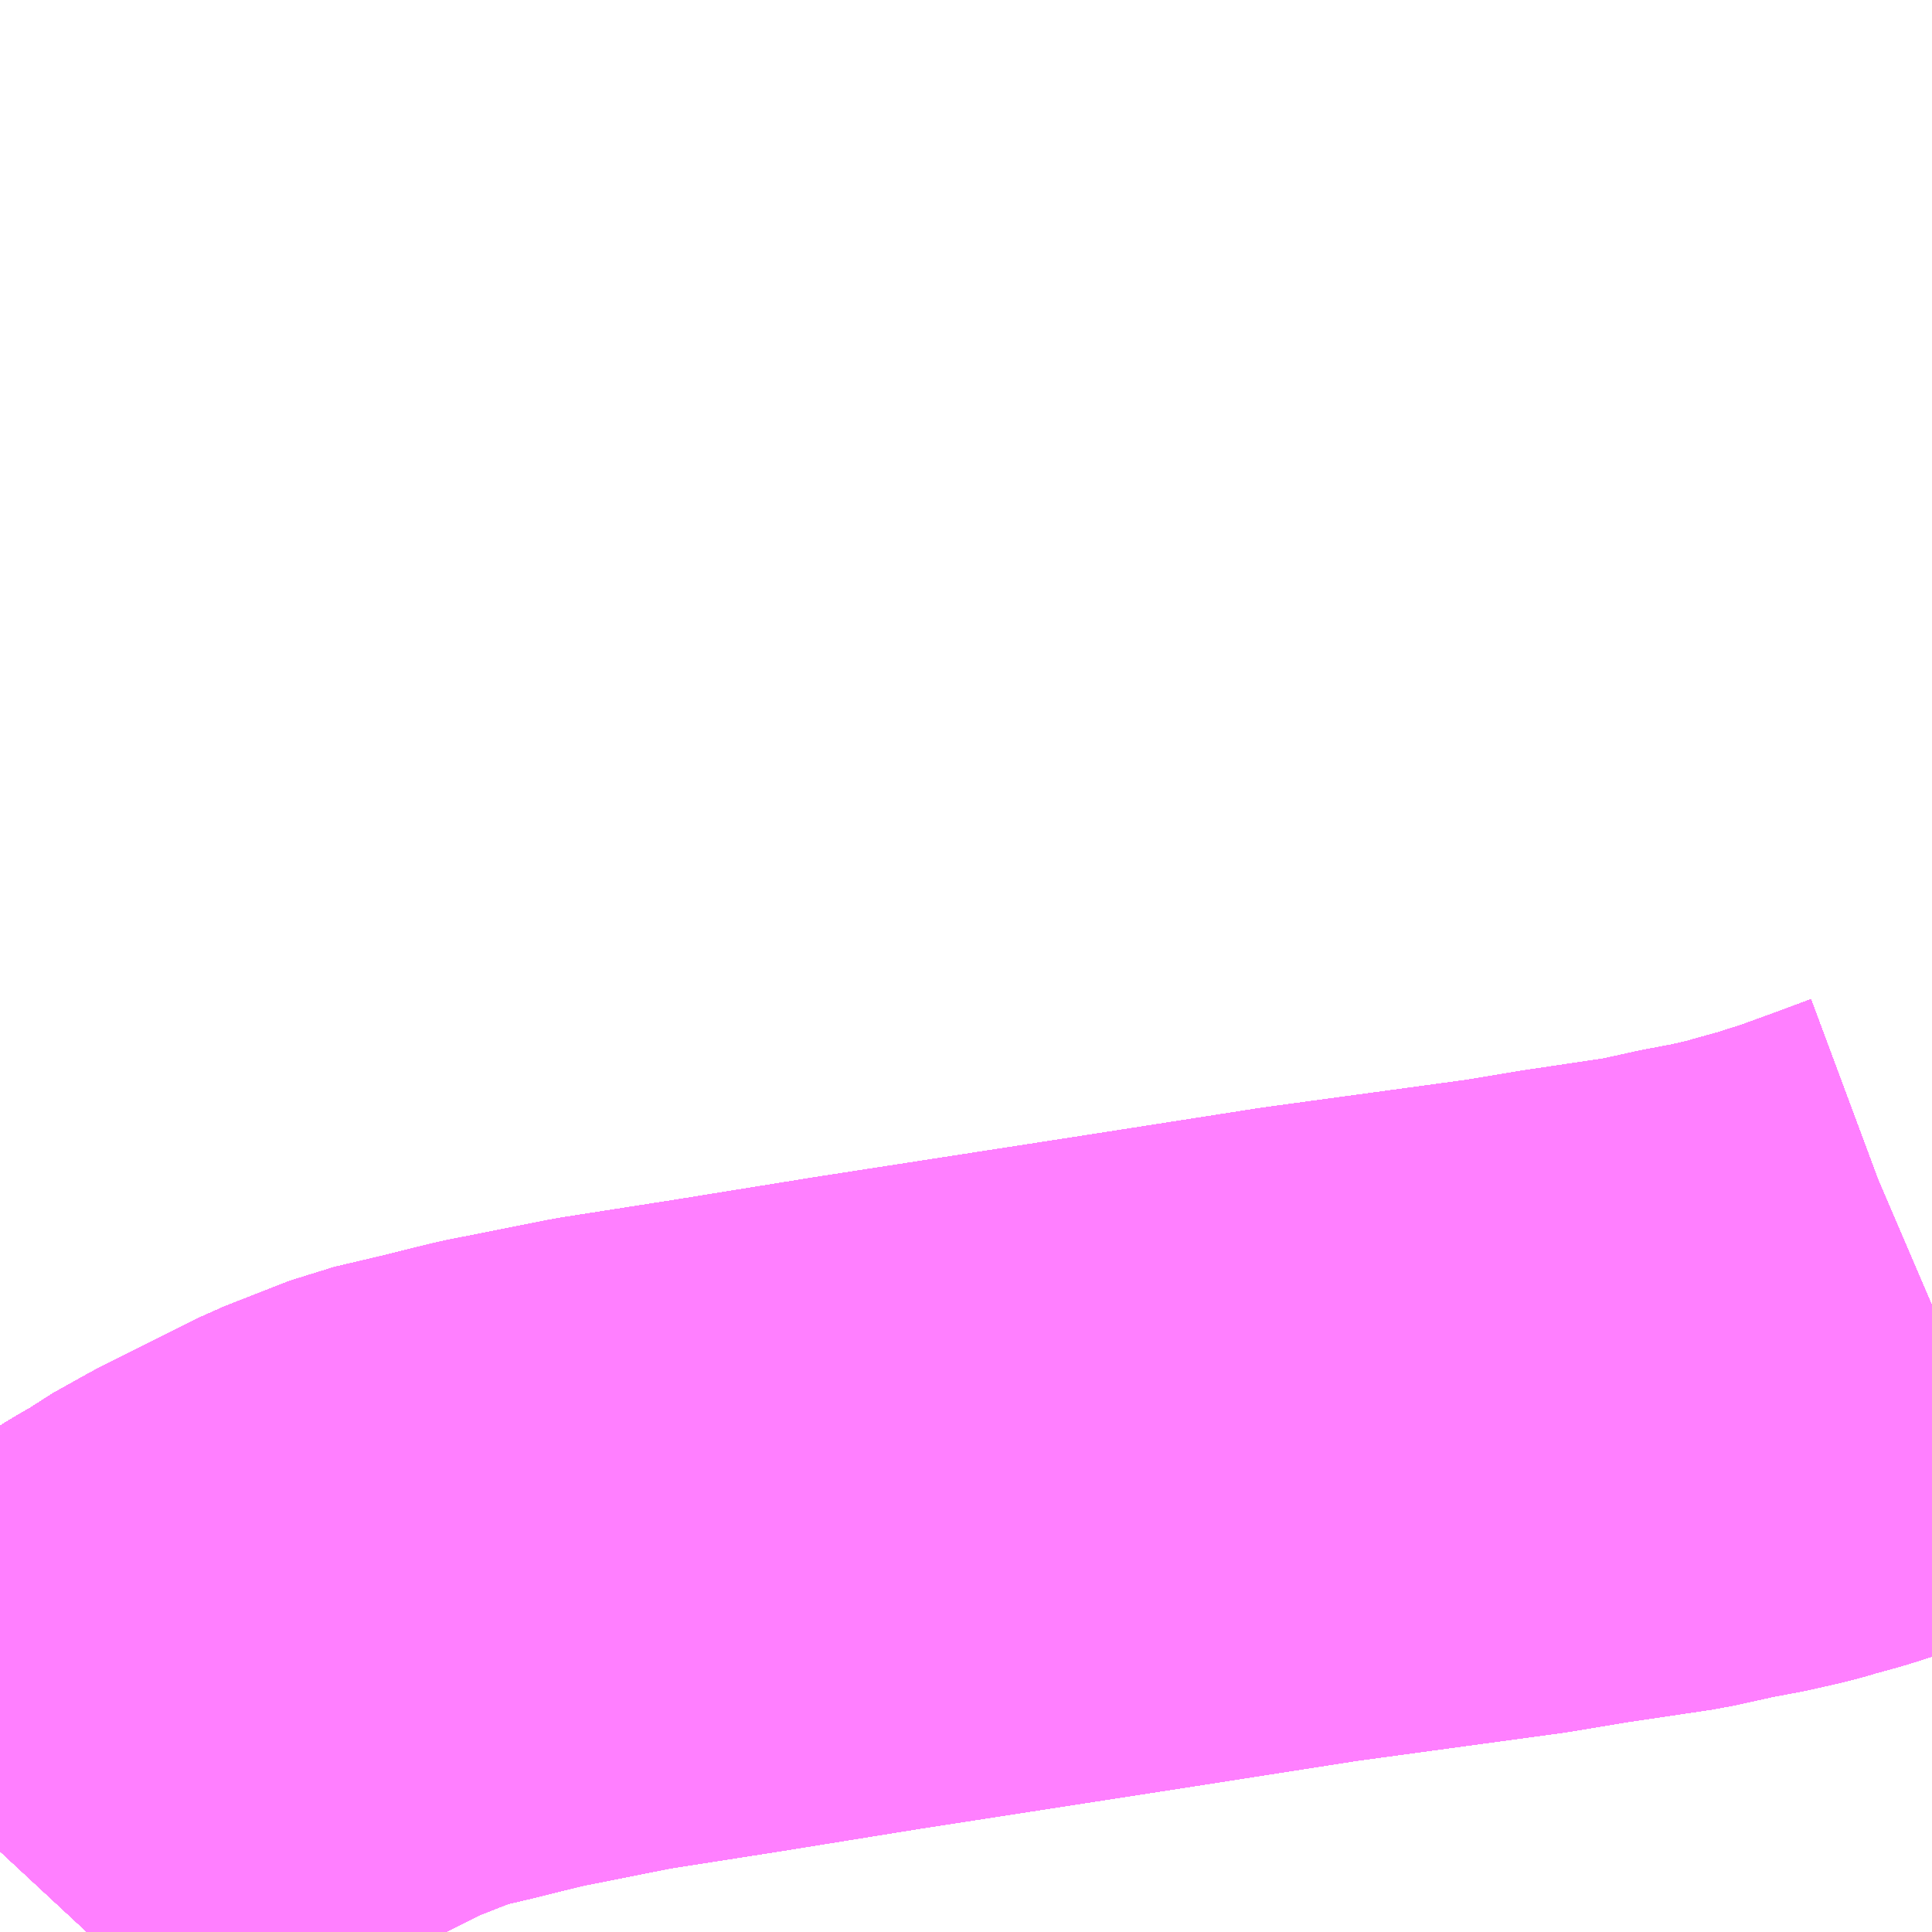 <?xml version="1.0" encoding="UTF-8"?>
<svg  xmlns="http://www.w3.org/2000/svg" xmlns:xlink="http://www.w3.org/1999/xlink" xmlns:go="http://purl.org/svgmap/profile" property="N07_001,N07_002,N07_003,N07_004,N07_005,N07_006,N07_007" viewBox="13297.852 -3447.51 2.197 2.197" go:dataArea="13297.8515625 -3447.509765625 2.197265625 2.197265625" >
<globalCoordinateSystem srsName="http://purl.org/crs/84" transform="matrix(100.0,0.0,0.0,-100.0,0.0,0.0)" />
<defs>
 <g id="p0" >
  <circle cx="0.0" cy="0.0" r="3" stroke="green" stroke-width="0.75" vector-effect="non-scaling-stroke" />
 </g>
</defs>
<g fill="none" fill-rule="evenodd" stroke="#FF00FF" stroke-width="0.75" opacity="0.5" vector-effect="non-scaling-stroke" stroke-linejoin="bevel" >
<path content="1,JR九州バス（株）,福岡・小倉～広島・福山（広福ライナー）,3.0,3.0,3.0," xlink:title="1" d="M13300.049,-3446.025L13300.042,-3446.022L13299.999,-3446.006L13299.952,-3445.989L13299.911,-3445.976L13299.882,-3445.968L13299.865,-3445.963L13299.83,-3445.955L13299.793,-3445.948L13299.743,-3445.937L13299.642,-3445.922L13299.576,-3445.911L13299.341,-3445.879L13299.149,-3445.849L13298.839,-3445.801L13298.678,-3445.775L13298.55,-3445.755L13298.434,-3445.732L13298.365,-3445.715L13298.318,-3445.704L13298.244,-3445.675L13298.138,-3445.622L13298.095,-3445.598L13298.084,-3445.59L13298.058,-3445.575L13298.012,-3445.546L13297.981,-3445.524L13297.925,-3445.479L13297.891,-3445.447L13297.852,-3445.405"/>
<path content="1,JR九州バス（株）,福岡・小倉～神戸・大阪（山陽道昼特急博多号）,1.0,1.0,1.0," xlink:title="1" d="M13300.049,-3446.025L13300.042,-3446.022L13299.999,-3446.006L13299.952,-3445.989L13299.911,-3445.976L13299.882,-3445.968L13299.865,-3445.963L13299.83,-3445.955L13299.793,-3445.948L13299.743,-3445.937L13299.642,-3445.922L13299.576,-3445.911L13299.341,-3445.879L13299.149,-3445.849L13298.839,-3445.801L13298.678,-3445.775L13298.55,-3445.755L13298.434,-3445.732L13298.365,-3445.715L13298.318,-3445.704L13298.244,-3445.675L13298.138,-3445.622L13298.095,-3445.598L13298.084,-3445.59L13298.058,-3445.575L13298.012,-3445.546L13297.981,-3445.524L13297.925,-3445.479L13297.891,-3445.447L13297.852,-3445.405"/>
<path content="1,JR四国バス（株）,高松エクスプレス広島号　高松⇔広島,2.0,2.0,2.0," xlink:title="1" d="M13300.049,-3446.025L13300.042,-3446.022L13299.999,-3446.006L13299.952,-3445.989L13299.911,-3445.976L13299.882,-3445.968L13299.865,-3445.963L13299.83,-3445.955L13299.793,-3445.948L13299.743,-3445.937L13299.642,-3445.922L13299.576,-3445.911L13299.341,-3445.879L13299.149,-3445.849L13298.839,-3445.801L13298.678,-3445.775L13298.55,-3445.755L13298.434,-3445.732L13298.365,-3445.715L13298.318,-3445.704L13298.244,-3445.675L13298.138,-3445.622L13298.095,-3445.598L13298.084,-3445.59L13298.058,-3445.575L13298.012,-3445.546L13297.981,-3445.524L13297.925,-3445.479L13297.891,-3445.447L13297.852,-3445.405"/>
<path content="1,サンデン交通（株）,下関～大阪,1.0,1.0,1.0," xlink:title="1" d="M13297.852,-3445.405L13297.891,-3445.447L13297.925,-3445.479L13297.981,-3445.524L13298.012,-3445.546L13298.058,-3445.575L13298.084,-3445.59L13298.095,-3445.598L13298.138,-3445.622L13298.244,-3445.675L13298.318,-3445.704L13298.365,-3445.715L13298.434,-3445.732L13298.55,-3445.755L13298.678,-3445.775L13298.839,-3445.801L13299.149,-3445.849L13299.341,-3445.879L13299.576,-3445.911L13299.642,-3445.922L13299.743,-3445.937L13299.793,-3445.948L13299.83,-3445.955L13299.865,-3445.963L13299.882,-3445.968L13299.911,-3445.976L13299.952,-3445.989L13299.999,-3446.006L13300.042,-3446.022L13300.049,-3446.025"/>
<path content="1,三重交通（株）,鳥羽～福岡,1.0,1.0,1.0," xlink:title="1" d="M13297.852,-3445.405L13297.891,-3445.447L13297.925,-3445.479L13297.981,-3445.524L13298.012,-3445.546L13298.058,-3445.575L13298.084,-3445.59L13298.095,-3445.598L13298.138,-3445.622L13298.244,-3445.675L13298.318,-3445.704L13298.365,-3445.715L13298.434,-3445.732L13298.55,-3445.755L13298.678,-3445.775L13298.839,-3445.801L13299.149,-3445.849L13299.341,-3445.879L13299.576,-3445.911L13299.642,-3445.922L13299.743,-3445.937L13299.793,-3445.948L13299.83,-3445.955L13299.865,-3445.963L13299.882,-3445.968L13299.911,-3445.976L13299.952,-3445.989L13299.999,-3446.006L13300.042,-3446.022L13300.049,-3446.025"/>
<path content="1,下津井電鉄（株）,岡山～福岡線,1.0,1.0,1.0," xlink:title="1" d="M13300.049,-3446.025L13300.042,-3446.022L13299.999,-3446.006L13299.952,-3445.989L13299.911,-3445.976L13299.882,-3445.968L13299.865,-3445.963L13299.83,-3445.955L13299.793,-3445.948L13299.743,-3445.937L13299.642,-3445.922L13299.576,-3445.911L13299.341,-3445.879L13299.149,-3445.849L13298.839,-3445.801L13298.678,-3445.775L13298.55,-3445.755L13298.434,-3445.732L13298.365,-3445.715L13298.318,-3445.704L13298.244,-3445.675L13298.138,-3445.622L13298.095,-3445.598L13298.084,-3445.59L13298.058,-3445.575L13298.012,-3445.546L13297.981,-3445.524L13297.925,-3445.479L13297.891,-3445.447L13297.852,-3445.405"/>
<path content="1,両備ホールディングス（株）,サンサンライナー　岡山～広島線,4.0,4.0,4.0," xlink:title="1" d="M13300.049,-3446.025L13300.042,-3446.022L13299.999,-3446.006L13299.952,-3445.989L13299.911,-3445.976L13299.882,-3445.968L13299.865,-3445.963L13299.83,-3445.955L13299.793,-3445.948L13299.743,-3445.937L13299.642,-3445.922L13299.576,-3445.911L13299.341,-3445.879L13299.149,-3445.849L13298.839,-3445.801L13298.678,-3445.775L13298.55,-3445.755L13298.434,-3445.732L13298.365,-3445.715L13298.318,-3445.704L13298.244,-3445.675L13298.138,-3445.622L13298.095,-3445.598L13298.084,-3445.59L13298.058,-3445.575L13298.012,-3445.546L13297.981,-3445.524L13297.925,-3445.479L13297.891,-3445.447L13297.852,-3445.405"/>
<path content="1,両備ホールディングス（株）,ペガサス　倉敷・岡山～小倉・福岡線,1.0,1.0,1.0," xlink:title="1" d="M13300.049,-3446.025L13300.042,-3446.022L13299.999,-3446.006L13299.952,-3445.989L13299.911,-3445.976L13299.882,-3445.968L13299.865,-3445.963L13299.83,-3445.955L13299.793,-3445.948L13299.743,-3445.937L13299.642,-3445.922L13299.576,-3445.911L13299.341,-3445.879L13299.149,-3445.849L13298.839,-3445.801L13298.678,-3445.775L13298.55,-3445.755L13298.434,-3445.732L13298.365,-3445.715L13298.318,-3445.704L13298.244,-3445.675L13298.138,-3445.622L13298.095,-3445.598L13298.084,-3445.59L13298.058,-3445.575L13298.012,-3445.546L13297.981,-3445.524L13297.925,-3445.479L13297.891,-3445.447L13297.852,-3445.405"/>
<path content="1,中国JRバス（株）,呉・西条～大阪　呉エクスプレス大阪号・呉ドリーム大阪号,2.0,2.0,2.0," xlink:title="1" d="M13300.049,-3446.025L13300.042,-3446.022L13299.999,-3446.006L13299.952,-3445.989L13299.911,-3445.976L13299.882,-3445.968L13299.865,-3445.963L13299.83,-3445.955L13299.793,-3445.948L13299.743,-3445.937L13299.642,-3445.922L13299.576,-3445.911L13299.341,-3445.879L13299.149,-3445.849L13298.839,-3445.801L13298.678,-3445.775L13298.55,-3445.755L13298.434,-3445.732L13298.365,-3445.715L13298.318,-3445.704L13298.244,-3445.675L13298.138,-3445.622L13298.095,-3445.598L13298.084,-3445.59L13298.058,-3445.575L13298.012,-3445.546L13297.981,-3445.524L13297.925,-3445.479L13297.891,-3445.447L13297.852,-3445.405"/>
<path content="1,中国JRバス（株）,広島・西条～大阪・京都　青春道昼特急広島号・青春ドリーム広島号,2.0,2.0,2.0," xlink:title="1" d="M13297.852,-3445.405L13297.891,-3445.447L13297.925,-3445.479L13297.981,-3445.524L13298.012,-3445.546L13298.058,-3445.575L13298.084,-3445.59L13298.095,-3445.598L13298.138,-3445.622L13298.244,-3445.675L13298.318,-3445.704L13298.365,-3445.715L13298.434,-3445.732L13298.55,-3445.755L13298.678,-3445.775L13298.839,-3445.801L13299.149,-3445.849L13299.341,-3445.879L13299.576,-3445.911L13299.642,-3445.922L13299.743,-3445.937L13299.793,-3445.948L13299.83,-3445.955L13299.865,-3445.963L13299.882,-3445.968L13299.911,-3445.976L13299.952,-3445.989L13299.999,-3446.006L13300.042,-3446.022L13300.049,-3446.025"/>
<path content="1,中国JRバス（株）,広島～大阪・京都　山陽道昼特急広島号・山陽ドリーム広島号,5.0,5.0,5.0," xlink:title="1" d="M13297.852,-3445.405L13297.891,-3445.447L13297.925,-3445.479L13297.981,-3445.524L13298.012,-3445.546L13298.058,-3445.575L13298.084,-3445.59L13298.095,-3445.598L13298.138,-3445.622L13298.244,-3445.675L13298.318,-3445.704L13298.365,-3445.715L13298.434,-3445.732L13298.55,-3445.755L13298.678,-3445.775L13298.839,-3445.801L13299.149,-3445.849L13299.341,-3445.879L13299.576,-3445.911L13299.642,-3445.922L13299.743,-3445.937L13299.793,-3445.948L13299.83,-3445.955L13299.865,-3445.963L13299.882,-3445.968L13299.911,-3445.976L13299.952,-3445.989L13299.999,-3446.006L13300.042,-3446.022L13300.049,-3446.025"/>
<path content="1,中国JRバス（株）,広島～岡山　サンサンライナー,12.0,12.0,12.0," xlink:title="1" d="M13300.049,-3446.025L13300.042,-3446.022L13299.999,-3446.006L13299.952,-3445.989L13299.911,-3445.976L13299.882,-3445.968L13299.865,-3445.963L13299.83,-3445.955L13299.793,-3445.948L13299.743,-3445.937L13299.642,-3445.922L13299.576,-3445.911L13299.341,-3445.879L13299.149,-3445.849L13298.839,-3445.801L13298.678,-3445.775L13298.55,-3445.755L13298.434,-3445.732L13298.365,-3445.715L13298.318,-3445.704L13298.244,-3445.675L13298.138,-3445.622L13298.095,-3445.598L13298.084,-3445.59L13298.058,-3445.575L13298.012,-3445.546L13297.981,-3445.524L13297.925,-3445.479L13297.891,-3445.447L13297.852,-3445.405"/>
<path content="1,中国JRバス（株）,広島～東京　ニューブリーズ号,2.0,2.0,2.0," xlink:title="1" d="M13297.852,-3445.405L13297.891,-3445.447L13297.925,-3445.479L13297.981,-3445.524L13298.012,-3445.546L13298.058,-3445.575L13298.084,-3445.59L13298.095,-3445.598L13298.138,-3445.622L13298.244,-3445.675L13298.318,-3445.704L13298.365,-3445.715L13298.434,-3445.732L13298.55,-3445.755L13298.678,-3445.775L13298.839,-3445.801L13299.149,-3445.849L13299.341,-3445.879L13299.576,-3445.911L13299.642,-3445.922L13299.743,-3445.937L13299.793,-3445.948L13299.83,-3445.955L13299.865,-3445.963L13299.882,-3445.968L13299.911,-3445.976L13299.952,-3445.989L13299.999,-3446.006L13300.042,-3446.022L13300.049,-3446.025"/>
<path content="1,中国JRバス（株）,福山・広島～福岡　広福ライナー,10.0,10.0,10.0," xlink:title="1" d="M13300.049,-3446.025L13300.042,-3446.022L13299.999,-3446.006L13299.952,-3445.989L13299.911,-3445.976L13299.882,-3445.968L13299.865,-3445.963L13299.83,-3445.955L13299.793,-3445.948L13299.743,-3445.937L13299.642,-3445.922L13299.576,-3445.911L13299.341,-3445.879L13299.149,-3445.849L13298.839,-3445.801L13298.678,-3445.775L13298.55,-3445.755L13298.434,-3445.732L13298.365,-3445.715L13298.318,-3445.704L13298.244,-3445.675L13298.138,-3445.622L13298.095,-3445.598L13298.084,-3445.59L13298.058,-3445.575L13298.012,-3445.546L13297.981,-3445.524L13297.925,-3445.479L13297.891,-3445.447L13297.852,-3445.405"/>
<path content="1,九州産交バス（株）,熊本⇔名古屋,1.0,1.0,1.0," xlink:title="1" d="M13300.049,-3446.025L13300.042,-3446.022L13299.999,-3446.006L13299.952,-3445.989L13299.911,-3445.976L13299.882,-3445.968L13299.865,-3445.963L13299.83,-3445.955L13299.793,-3445.948L13299.743,-3445.937L13299.642,-3445.922L13299.576,-3445.911L13299.341,-3445.879L13299.149,-3445.849L13298.839,-3445.801L13298.678,-3445.775L13298.55,-3445.755L13298.434,-3445.732L13298.365,-3445.715L13298.318,-3445.704L13298.244,-3445.675L13298.138,-3445.622L13298.095,-3445.598L13298.084,-3445.59L13298.058,-3445.575L13298.012,-3445.546L13297.981,-3445.524L13297.925,-3445.479L13297.891,-3445.447L13297.852,-3445.405"/>
<path content="1,九州産交バス（株）,熊本⇔大阪・京都,1.0,1.0,1.0," xlink:title="1" d="M13300.049,-3446.025L13300.042,-3446.022L13299.999,-3446.006L13299.952,-3445.989L13299.911,-3445.976L13299.882,-3445.968L13299.865,-3445.963L13299.83,-3445.955L13299.793,-3445.948L13299.743,-3445.937L13299.642,-3445.922L13299.576,-3445.911L13299.341,-3445.879L13299.149,-3445.849L13298.839,-3445.801L13298.678,-3445.775L13298.55,-3445.755L13298.434,-3445.732L13298.365,-3445.715L13298.318,-3445.704L13298.244,-3445.675L13298.138,-3445.622L13298.095,-3445.598L13298.084,-3445.59L13298.058,-3445.575L13298.012,-3445.546L13297.981,-3445.524L13297.925,-3445.479L13297.891,-3445.447L13297.852,-3445.405"/>
<path content="1,九州産交バス（株）,鹿児島・熊本～神戸・尼崎（トワイライト号）,1.0,1.0,1.0," xlink:title="1" d="M13300.049,-3446.025L13300.042,-3446.022L13299.999,-3446.006L13299.952,-3445.989L13299.911,-3445.976L13299.882,-3445.968L13299.865,-3445.963L13299.83,-3445.955L13299.793,-3445.948L13299.743,-3445.937L13299.642,-3445.922L13299.576,-3445.911L13299.341,-3445.879L13299.149,-3445.849L13298.839,-3445.801L13298.678,-3445.775L13298.55,-3445.755L13298.434,-3445.732L13298.365,-3445.715L13298.318,-3445.704L13298.244,-3445.675L13298.138,-3445.622L13298.095,-3445.598L13298.084,-3445.59L13298.058,-3445.575L13298.012,-3445.546L13297.981,-3445.524L13297.925,-3445.479L13297.891,-3445.447L13297.852,-3445.405"/>
<path content="1,京阪バス（株）,京都・大阪⇔小倉・福岡,1.0,1.0,1.0," xlink:title="1" d="M13297.852,-3445.405L13297.891,-3445.447L13297.925,-3445.479L13297.981,-3445.524L13298.012,-3445.546L13298.058,-3445.575L13298.084,-3445.59L13298.095,-3445.598L13298.138,-3445.622L13298.244,-3445.675L13298.318,-3445.704L13298.365,-3445.715L13298.434,-3445.732L13298.55,-3445.755L13298.678,-3445.775L13298.839,-3445.801L13299.149,-3445.849L13299.341,-3445.879L13299.576,-3445.911L13299.642,-3445.922L13299.743,-3445.937L13299.793,-3445.948L13299.83,-3445.955L13299.865,-3445.963L13299.882,-3445.968L13299.911,-3445.976L13299.952,-3445.989L13299.999,-3446.006L13300.042,-3446.022L13300.049,-3446.025"/>
<path content="1,伊予鉄道（株）,道後エクスプレスふくおか号　松山⇔福岡,1.0,1.0,1.0," xlink:title="1" d="M13297.852,-3445.405L13297.891,-3445.447L13297.925,-3445.479L13297.981,-3445.524L13298.012,-3445.546L13298.058,-3445.575L13298.084,-3445.59L13298.095,-3445.598L13298.138,-3445.622L13298.244,-3445.675L13298.318,-3445.704L13298.365,-3445.715L13298.434,-3445.732L13298.55,-3445.755L13298.678,-3445.775L13298.839,-3445.801L13299.149,-3445.849L13299.341,-3445.879L13299.576,-3445.911L13299.642,-3445.922L13299.743,-3445.937L13299.793,-3445.948L13299.83,-3445.955L13299.865,-3445.963L13299.882,-3445.968L13299.911,-3445.976L13299.952,-3445.989L13299.999,-3446.006L13300.042,-3446.022L13300.049,-3446.025"/>
<path content="1,南海バス（株）,堺・大阪（なんば）・神戸（三宮）⇔佐世保・ハウステンボス,1.0,1.0,1.0," xlink:title="1" d="M13300.049,-3446.025L13300.042,-3446.022L13299.999,-3446.006L13299.952,-3445.989L13299.911,-3445.976L13299.882,-3445.968L13299.865,-3445.963L13299.83,-3445.955L13299.793,-3445.948L13299.743,-3445.937L13299.642,-3445.922L13299.576,-3445.911L13299.341,-3445.879L13299.149,-3445.849L13298.839,-3445.801L13298.678,-3445.775L13298.55,-3445.755L13298.434,-3445.732L13298.365,-3445.715L13298.318,-3445.704L13298.244,-3445.675L13298.138,-3445.622L13298.095,-3445.598L13298.084,-3445.59L13298.058,-3445.575L13298.012,-3445.546L13297.981,-3445.524L13297.925,-3445.479L13297.891,-3445.447L13297.852,-3445.405"/>
<path content="1,南海バス（株）,大阪（なんば・あべの橋）⇔中筋・広島,2.0,2.0,2.0," xlink:title="1" d="M13297.852,-3445.405L13297.891,-3445.447L13297.925,-3445.479L13297.981,-3445.524L13298.012,-3445.546L13298.058,-3445.575L13298.084,-3445.59L13298.095,-3445.598L13298.138,-3445.622L13298.244,-3445.675L13298.318,-3445.704L13298.365,-3445.715L13298.434,-3445.732L13298.55,-3445.755L13298.678,-3445.775L13298.839,-3445.801L13299.149,-3445.849L13299.341,-3445.879L13299.576,-3445.911L13299.642,-3445.922L13299.743,-3445.937L13299.793,-3445.948L13299.83,-3445.955L13299.865,-3445.963L13299.882,-3445.968L13299.911,-3445.976L13299.952,-3445.989L13299.999,-3446.006L13300.042,-3446.022L13300.049,-3446.025"/>
<path content="1,名鉄バス（株）,名古屋～熊本,1.0,1.0,1.0," xlink:title="1" d="M13300.049,-3446.025L13300.042,-3446.022L13299.999,-3446.006L13299.952,-3445.989L13299.911,-3445.976L13299.882,-3445.968L13299.865,-3445.963L13299.83,-3445.955L13299.793,-3445.948L13299.743,-3445.937L13299.642,-3445.922L13299.576,-3445.911L13299.341,-3445.879L13299.149,-3445.849L13298.839,-3445.801L13298.678,-3445.775L13298.55,-3445.755L13298.434,-3445.732L13298.365,-3445.715L13298.318,-3445.704L13298.244,-3445.675L13298.138,-3445.622L13298.095,-3445.598L13298.084,-3445.59L13298.058,-3445.575L13298.012,-3445.546L13297.981,-3445.524L13297.925,-3445.479L13297.891,-3445.447L13297.852,-3445.405"/>
<path content="1,名鉄バス（株）,名古屋～福岡,1.0,1.0,1.0," xlink:title="1" d="M13297.852,-3445.405L13297.891,-3445.447L13297.925,-3445.479L13297.981,-3445.524L13298.012,-3445.546L13298.058,-3445.575L13298.084,-3445.59L13298.095,-3445.598L13298.138,-3445.622L13298.244,-3445.675L13298.318,-3445.704L13298.365,-3445.715L13298.434,-3445.732L13298.55,-3445.755L13298.678,-3445.775L13298.839,-3445.801L13299.149,-3445.849L13299.341,-3445.879L13299.576,-3445.911L13299.642,-3445.922L13299.743,-3445.937L13299.793,-3445.948L13299.83,-3445.955L13299.865,-3445.963L13299.882,-3445.968L13299.911,-3445.976L13299.952,-3445.989L13299.999,-3446.006L13300.042,-3446.022L13300.049,-3446.025"/>
<path content="1,名鉄バス（株）,名古屋～長崎,1.0,1.0,1.0," xlink:title="1" d="M13300.049,-3446.025L13300.042,-3446.022L13299.999,-3446.006L13299.952,-3445.989L13299.911,-3445.976L13299.882,-3445.968L13299.865,-3445.963L13299.83,-3445.955L13299.793,-3445.948L13299.743,-3445.937L13299.642,-3445.922L13299.576,-3445.911L13299.341,-3445.879L13299.149,-3445.849L13298.839,-3445.801L13298.678,-3445.775L13298.55,-3445.755L13298.434,-3445.732L13298.365,-3445.715L13298.318,-3445.704L13298.244,-3445.675L13298.138,-3445.622L13298.095,-3445.598L13298.084,-3445.59L13298.058,-3445.575L13298.012,-3445.546L13297.981,-3445.524L13297.925,-3445.479L13297.891,-3445.447L13297.852,-3445.405"/>
<path content="1,四国高速バス（株）,さぬきエクスプレス福岡　高松・善通寺⇔福岡,1.0,1.0,1.0," xlink:title="1" d="M13297.852,-3445.405L13297.891,-3445.447L13297.925,-3445.479L13297.981,-3445.524L13298.012,-3445.546L13298.058,-3445.575L13298.084,-3445.59L13298.095,-3445.598L13298.138,-3445.622L13298.244,-3445.675L13298.318,-3445.704L13298.365,-3445.715L13298.434,-3445.732L13298.55,-3445.755L13298.678,-3445.775L13298.839,-3445.801L13299.149,-3445.849L13299.341,-3445.879L13299.576,-3445.911L13299.642,-3445.922L13299.743,-3445.937L13299.793,-3445.948L13299.83,-3445.955L13299.865,-3445.963L13299.882,-3445.968L13299.911,-3445.976L13299.952,-3445.989L13299.999,-3446.006L13300.042,-3446.022L13300.049,-3446.025"/>
<path content="1,因の島運輸（株）,フラワーライナー,14.0,16.0,16.0," xlink:title="1" d="M13300.049,-3446.025L13300.042,-3446.022L13299.999,-3446.006L13299.952,-3445.989L13299.911,-3445.976L13299.882,-3445.968L13299.865,-3445.963L13299.83,-3445.955L13299.793,-3445.948L13299.743,-3445.937L13299.642,-3445.922L13299.576,-3445.911L13299.341,-3445.879L13299.149,-3445.849L13298.839,-3445.801L13298.678,-3445.775L13298.55,-3445.755L13298.434,-3445.732L13298.365,-3445.715L13298.318,-3445.704L13298.244,-3445.675L13298.138,-3445.622L13298.095,-3445.598L13298.084,-3445.59L13298.058,-3445.575L13298.012,-3445.546L13297.981,-3445.524L13297.925,-3445.479L13297.891,-3445.447L13297.852,-3445.405"/>
<path content="1,土佐電気鉄道（株）,はりまや号　高知⇔福岡線,1.0,1.0,1.0," xlink:title="1" d="M13297.852,-3445.405L13297.891,-3445.447L13297.925,-3445.479L13297.981,-3445.524L13298.012,-3445.546L13298.058,-3445.575L13298.084,-3445.59L13298.095,-3445.598L13298.138,-3445.622L13298.244,-3445.675L13298.318,-3445.704L13298.365,-3445.715L13298.434,-3445.732L13298.55,-3445.755L13298.678,-3445.775L13298.839,-3445.801L13299.149,-3445.849L13299.341,-3445.879L13299.576,-3445.911L13299.642,-3445.922L13299.743,-3445.937L13299.793,-3445.948L13299.83,-3445.955L13299.865,-3445.963L13299.882,-3445.968L13299.911,-3445.976L13299.952,-3445.989L13299.999,-3446.006L13300.042,-3446.022L13300.049,-3446.025"/>
<path content="1,土佐電気鉄道（株）,土佐エクスプレス　高知⇔広島線,2.0,2.0,2.0," xlink:title="1" d="M13300.049,-3446.025L13300.042,-3446.022L13299.999,-3446.006L13299.952,-3445.989L13299.911,-3445.976L13299.882,-3445.968L13299.865,-3445.963L13299.83,-3445.955L13299.793,-3445.948L13299.743,-3445.937L13299.642,-3445.922L13299.576,-3445.911L13299.341,-3445.879L13299.149,-3445.849L13298.839,-3445.801L13298.678,-3445.775L13298.55,-3445.755L13298.434,-3445.732L13298.365,-3445.715L13298.318,-3445.704L13298.244,-3445.675L13298.138,-3445.622L13298.095,-3445.598L13298.084,-3445.59L13298.058,-3445.575L13298.012,-3445.546L13297.981,-3445.524L13297.925,-3445.479L13297.891,-3445.447L13297.852,-3445.405"/>
<path content="1,小田急シティバス（株）,ニューブリーズ号,2.0,2.0,2.0," xlink:title="1" d="M13297.852,-3445.405L13297.891,-3445.447L13297.925,-3445.479L13297.981,-3445.524L13298.012,-3445.546L13298.058,-3445.575L13298.084,-3445.59L13298.095,-3445.598L13298.138,-3445.622L13298.244,-3445.675L13298.318,-3445.704L13298.365,-3445.715L13298.434,-3445.732L13298.55,-3445.755L13298.678,-3445.775L13298.839,-3445.801L13299.149,-3445.849L13299.341,-3445.879L13299.576,-3445.911L13299.642,-3445.922L13299.743,-3445.937L13299.793,-3445.948L13299.83,-3445.955L13299.865,-3445.963L13299.882,-3445.968L13299.911,-3445.976L13299.952,-3445.989L13299.999,-3446.006L13300.042,-3446.022L13300.049,-3446.025"/>
<path content="1,小田急バス（株）,ニューブリーズ号,2.0,2.0,2.0," xlink:title="1" d="M13297.852,-3445.405L13297.891,-3445.447L13297.925,-3445.479L13297.981,-3445.524L13298.012,-3445.546L13298.058,-3445.575L13298.084,-3445.59L13298.095,-3445.598L13298.138,-3445.622L13298.244,-3445.675L13298.318,-3445.704L13298.365,-3445.715L13298.434,-3445.732L13298.55,-3445.755L13298.678,-3445.775L13298.839,-3445.801L13299.149,-3445.849L13299.341,-3445.879L13299.576,-3445.911L13299.642,-3445.922L13299.743,-3445.937L13299.793,-3445.948L13299.83,-3445.955L13299.865,-3445.963L13299.882,-3445.968L13299.911,-3445.976L13299.952,-3445.989L13299.999,-3446.006L13300.042,-3446.022L13300.049,-3446.025"/>
<path content="1,広交観光（株）,しまなみライナー　広島⇔今治,3.0,6.0,6.0," xlink:title="1" d="M13300.049,-3446.025L13300.042,-3446.022L13299.999,-3446.006L13299.952,-3445.989L13299.911,-3445.976L13299.882,-3445.968L13299.865,-3445.963L13299.83,-3445.955L13299.793,-3445.948L13299.743,-3445.937L13299.642,-3445.922L13299.576,-3445.911L13299.341,-3445.879L13299.149,-3445.849L13298.839,-3445.801L13298.678,-3445.775L13298.55,-3445.755L13298.434,-3445.732L13298.365,-3445.715L13298.318,-3445.704L13298.244,-3445.675L13298.138,-3445.622L13298.095,-3445.598L13298.084,-3445.59L13298.058,-3445.575L13298.012,-3445.546L13297.981,-3445.524L13297.925,-3445.479L13297.891,-3445.447L13297.852,-3445.405"/>
<path content="1,広交観光（株）,サンサンライナー　広島⇔岡山,7.0,7.0,7.0," xlink:title="1" d="M13300.049,-3446.025L13300.042,-3446.022L13299.999,-3446.006L13299.952,-3445.989L13299.911,-3445.976L13299.882,-3445.968L13299.865,-3445.963L13299.83,-3445.955L13299.793,-3445.948L13299.743,-3445.937L13299.642,-3445.922L13299.576,-3445.911L13299.341,-3445.879L13299.149,-3445.849L13298.839,-3445.801L13298.678,-3445.775L13298.55,-3445.755L13298.434,-3445.732L13298.365,-3445.715L13298.318,-3445.704L13298.244,-3445.675L13298.138,-3445.622L13298.095,-3445.598L13298.084,-3445.59L13298.058,-3445.575L13298.012,-3445.546L13297.981,-3445.524L13297.925,-3445.479L13297.891,-3445.447L13297.852,-3445.405"/>
<path content="1,広交観光（株）,ピースライナー　広島⇔甲山・甲奴,6.0,6.0,6.0," xlink:title="1" d="M13297.852,-3445.405L13297.891,-3445.447L13297.925,-3445.479L13297.981,-3445.524L13298.012,-3445.546L13298.058,-3445.575L13298.084,-3445.59L13298.095,-3445.598L13298.138,-3445.622L13298.244,-3445.675L13298.318,-3445.704L13298.365,-3445.715L13298.434,-3445.732L13298.55,-3445.755L13298.678,-3445.775L13298.839,-3445.801L13299.149,-3445.849L13299.341,-3445.879L13299.576,-3445.911L13299.642,-3445.922L13299.743,-3445.937L13299.793,-3445.948L13299.83,-3445.955L13299.865,-3445.963L13299.882,-3445.968L13299.911,-3445.976L13299.952,-3445.989L13299.999,-3446.006L13300.042,-3446.022L13300.049,-3446.025"/>
<path content="1,広交観光（株）,フラワーライナー　広島～尾道・因島,14.0,14.0,14.0," xlink:title="1" d="M13300.049,-3446.025L13300.042,-3446.022L13299.999,-3446.006L13299.952,-3445.989L13299.911,-3445.976L13299.882,-3445.968L13299.865,-3445.963L13299.83,-3445.955L13299.793,-3445.948L13299.743,-3445.937L13299.642,-3445.922L13299.576,-3445.911L13299.341,-3445.879L13299.149,-3445.849L13298.839,-3445.801L13298.678,-3445.775L13298.55,-3445.755L13298.434,-3445.732L13298.365,-3445.715L13298.318,-3445.704L13298.244,-3445.675L13298.138,-3445.622L13298.095,-3445.598L13298.084,-3445.59L13298.058,-3445.575L13298.012,-3445.546L13297.981,-3445.524L13297.925,-3445.479L13297.891,-3445.447L13297.852,-3445.405"/>
<path content="1,広交観光（株）,リードライナー　広島～府中・平成大学,16.0,16.0,16.0," xlink:title="1" d="M13297.852,-3445.405L13297.891,-3445.447L13297.925,-3445.479L13297.981,-3445.524L13298.012,-3445.546L13298.058,-3445.575L13298.084,-3445.59L13298.095,-3445.598L13298.138,-3445.622L13298.244,-3445.675L13298.318,-3445.704L13298.365,-3445.715L13298.434,-3445.732L13298.55,-3445.755L13298.678,-3445.775L13298.839,-3445.801L13299.149,-3445.849L13299.341,-3445.879L13299.576,-3445.911L13299.642,-3445.922L13299.743,-3445.937L13299.793,-3445.948L13299.83,-3445.955L13299.865,-3445.963L13299.882,-3445.968L13299.911,-3445.976L13299.952,-3445.989L13299.999,-3446.006L13300.042,-3446.022L13300.049,-3446.025"/>
<path content="1,広交観光（株）,ローズライナー　広島～福山方面,37.0,37.0,37.0," xlink:title="1" d="M13300.049,-3446.025L13300.042,-3446.022L13299.999,-3446.006L13299.952,-3445.989L13299.911,-3445.976L13299.882,-3445.968L13299.865,-3445.963L13299.83,-3445.955L13299.793,-3445.948L13299.743,-3445.937L13299.642,-3445.922L13299.576,-3445.911L13299.341,-3445.879L13299.149,-3445.849L13298.839,-3445.801L13298.678,-3445.775L13298.55,-3445.755L13298.434,-3445.732L13298.365,-3445.715L13298.318,-3445.704L13298.244,-3445.675L13298.138,-3445.622L13298.095,-3445.598L13298.084,-3445.59L13298.058,-3445.575L13298.012,-3445.546L13297.981,-3445.524L13297.925,-3445.479L13297.891,-3445.447L13297.852,-3445.405"/>
<path content="1,広交観光（株）,土佐エクスプレス　広島⇔高知,2.0,2.0,2.0," xlink:title="1" d="M13300.049,-3446.025L13300.042,-3446.022L13299.999,-3446.006L13299.952,-3445.989L13299.911,-3445.976L13299.882,-3445.968L13299.865,-3445.963L13299.83,-3445.955L13299.793,-3445.948L13299.743,-3445.937L13299.642,-3445.922L13299.576,-3445.911L13299.341,-3445.879L13299.149,-3445.849L13298.839,-3445.801L13298.678,-3445.775L13298.55,-3445.755L13298.434,-3445.732L13298.365,-3445.715L13298.318,-3445.704L13298.244,-3445.675L13298.138,-3445.622L13298.095,-3445.598L13298.084,-3445.59L13298.058,-3445.575L13298.012,-3445.546L13297.981,-3445.524L13297.925,-3445.479L13297.891,-3445.447L13297.852,-3445.405"/>
<path content="1,広交観光（株）,広福ライナー　福山・広島⇔福岡,1.0,1.0,1.0," xlink:title="1" d="M13300.049,-3446.025L13300.042,-3446.022L13299.999,-3446.006L13299.952,-3445.989L13299.911,-3445.976L13299.882,-3445.968L13299.865,-3445.963L13299.83,-3445.955L13299.793,-3445.948L13299.743,-3445.937L13299.642,-3445.922L13299.576,-3445.911L13299.341,-3445.879L13299.149,-3445.849L13298.839,-3445.801L13298.678,-3445.775L13298.55,-3445.755L13298.434,-3445.732L13298.365,-3445.715L13298.318,-3445.704L13298.244,-3445.675L13298.138,-3445.622L13298.095,-3445.598L13298.084,-3445.59L13298.058,-3445.575L13298.012,-3445.546L13297.981,-3445.524L13297.925,-3445.479L13297.891,-3445.447L13297.852,-3445.405"/>
<path content="1,広交観光（株）,神戸エクスプレス　広島⇔神戸,2.0,4.0,4.0," xlink:title="1" d="M13297.852,-3445.405L13297.891,-3445.447L13297.925,-3445.479L13297.981,-3445.524L13298.012,-3445.546L13298.058,-3445.575L13298.084,-3445.59L13298.095,-3445.598L13298.138,-3445.622L13298.244,-3445.675L13298.318,-3445.704L13298.365,-3445.715L13298.434,-3445.732L13298.55,-3445.755L13298.678,-3445.775L13298.839,-3445.801L13299.149,-3445.849L13299.341,-3445.879L13299.576,-3445.911L13299.642,-3445.922L13299.743,-3445.937L13299.793,-3445.948L13299.83,-3445.955L13299.865,-3445.963L13299.882,-3445.968L13299.911,-3445.976L13299.952,-3445.989L13299.999,-3446.006L13300.042,-3446.022L13300.049,-3446.025"/>
<path content="1,広島交通（株）,ピースライナー　広島⇔甲山・甲奴,6.0,6.0,6.0," xlink:title="1" d="M13297.852,-3445.405L13297.891,-3445.447L13297.925,-3445.479L13297.981,-3445.524L13298.012,-3445.546L13298.058,-3445.575L13298.084,-3445.59L13298.095,-3445.598L13298.138,-3445.622L13298.244,-3445.675L13298.318,-3445.704L13298.365,-3445.715L13298.434,-3445.732L13298.55,-3445.755L13298.678,-3445.775L13298.839,-3445.801L13299.149,-3445.849L13299.341,-3445.879L13299.576,-3445.911L13299.642,-3445.922L13299.743,-3445.937L13299.793,-3445.948L13299.83,-3445.955L13299.865,-3445.963L13299.882,-3445.968L13299.911,-3445.976L13299.952,-3445.989L13299.999,-3446.006L13300.042,-3446.022L13300.049,-3446.025"/>
<path content="1,広島交通（株）,フラワーライナー　広島～尾道・因島,14.0,14.0,14.0," xlink:title="1" d="M13300.049,-3446.025L13300.042,-3446.022L13299.999,-3446.006L13299.952,-3445.989L13299.911,-3445.976L13299.882,-3445.968L13299.865,-3445.963L13299.83,-3445.955L13299.793,-3445.948L13299.743,-3445.937L13299.642,-3445.922L13299.576,-3445.911L13299.341,-3445.879L13299.149,-3445.849L13298.839,-3445.801L13298.678,-3445.775L13298.55,-3445.755L13298.434,-3445.732L13298.365,-3445.715L13298.318,-3445.704L13298.244,-3445.675L13298.138,-3445.622L13298.095,-3445.598L13298.084,-3445.59L13298.058,-3445.575L13298.012,-3445.546L13297.981,-3445.524L13297.925,-3445.479L13297.891,-3445.447L13297.852,-3445.405"/>
<path content="1,広島交通（株）,リードライナー　広島～府中・平成大学,16.0,16.0,16.0," xlink:title="1" d="M13297.852,-3445.405L13297.891,-3445.447L13297.925,-3445.479L13297.981,-3445.524L13298.012,-3445.546L13298.058,-3445.575L13298.084,-3445.59L13298.095,-3445.598L13298.138,-3445.622L13298.244,-3445.675L13298.318,-3445.704L13298.365,-3445.715L13298.434,-3445.732L13298.55,-3445.755L13298.678,-3445.775L13298.839,-3445.801L13299.149,-3445.849L13299.341,-3445.879L13299.576,-3445.911L13299.642,-3445.922L13299.743,-3445.937L13299.793,-3445.948L13299.83,-3445.955L13299.865,-3445.963L13299.882,-3445.968L13299.911,-3445.976L13299.952,-3445.989L13299.999,-3446.006L13300.042,-3446.022L13300.049,-3446.025"/>
<path content="1,広島交通（株）,ローズライナー　広島～福山方面,37.0,37.0,37.0," xlink:title="1" d="M13300.049,-3446.025L13300.042,-3446.022L13299.999,-3446.006L13299.952,-3445.989L13299.911,-3445.976L13299.882,-3445.968L13299.865,-3445.963L13299.83,-3445.955L13299.793,-3445.948L13299.743,-3445.937L13299.642,-3445.922L13299.576,-3445.911L13299.341,-3445.879L13299.149,-3445.849L13298.839,-3445.801L13298.678,-3445.775L13298.55,-3445.755L13298.434,-3445.732L13298.365,-3445.715L13298.318,-3445.704L13298.244,-3445.675L13298.138,-3445.622L13298.095,-3445.598L13298.084,-3445.59L13298.058,-3445.575L13298.012,-3445.546L13297.981,-3445.524L13297.925,-3445.479L13297.891,-3445.447L13297.852,-3445.405"/>
<path content="1,広島電鉄（株）,広島～鳥取線（倉吉経由）,3.0,3.0,3.0," xlink:title="1" d="M13297.852,-3445.405L13297.891,-3445.447L13297.925,-3445.479L13297.981,-3445.524L13298.012,-3445.546L13298.058,-3445.575L13298.084,-3445.59L13298.095,-3445.598L13298.138,-3445.622L13298.244,-3445.675L13298.318,-3445.704L13298.365,-3445.715L13298.434,-3445.732L13298.55,-3445.755L13298.678,-3445.775L13298.839,-3445.801L13299.149,-3445.849L13299.341,-3445.879L13299.576,-3445.911L13299.642,-3445.922L13299.743,-3445.937L13299.793,-3445.948L13299.83,-3445.955L13299.865,-3445.963L13299.882,-3445.968L13299.911,-3445.976L13299.952,-3445.989L13299.999,-3446.006L13300.042,-3446.022L13300.049,-3446.025"/>
<path content="1,広島電鉄（株）,広島～鳥取線（智頭経由）,2.0,2.0,2.0," xlink:title="1" d="M13297.852,-3445.405L13297.891,-3445.447L13297.925,-3445.479L13297.981,-3445.524L13298.012,-3445.546L13298.058,-3445.575L13298.084,-3445.59L13298.095,-3445.598L13298.138,-3445.622L13298.244,-3445.675L13298.318,-3445.704L13298.365,-3445.715L13298.434,-3445.732L13298.55,-3445.755L13298.678,-3445.775L13298.839,-3445.801L13299.149,-3445.849L13299.341,-3445.879L13299.576,-3445.911L13299.642,-3445.922L13299.743,-3445.937L13299.793,-3445.948L13299.83,-3445.955L13299.865,-3445.963L13299.882,-3445.968L13299.911,-3445.976L13299.952,-3445.989L13299.999,-3446.006L13300.042,-3446.022L13300.049,-3446.025"/>
<path content="1,徳島バス（株）,徳島⇔広島,2.0,2.0,2.0," xlink:title="1" d="M13300.049,-3446.025L13300.042,-3446.022L13299.999,-3446.006L13299.952,-3445.989L13299.911,-3445.976L13299.882,-3445.968L13299.865,-3445.963L13299.83,-3445.955L13299.793,-3445.948L13299.743,-3445.937L13299.642,-3445.922L13299.576,-3445.911L13299.341,-3445.879L13299.149,-3445.849L13298.839,-3445.801L13298.678,-3445.775L13298.55,-3445.755L13298.434,-3445.732L13298.365,-3445.715L13298.318,-3445.704L13298.244,-3445.675L13298.138,-3445.622L13298.095,-3445.598L13298.084,-3445.59L13298.058,-3445.575L13298.012,-3445.546L13297.981,-3445.524L13297.925,-3445.479L13297.891,-3445.447L13297.852,-3445.405"/>
<path content="1,日ノ丸自動車（株）,広島‐倉吉・鳥取線,5.0,5.0,5.0," xlink:title="1" d="M13297.852,-3445.405L13297.891,-3445.447L13297.925,-3445.479L13297.981,-3445.524L13298.012,-3445.546L13298.058,-3445.575L13298.084,-3445.59L13298.095,-3445.598L13298.138,-3445.622L13298.244,-3445.675L13298.318,-3445.704L13298.365,-3445.715L13298.434,-3445.732L13298.55,-3445.755L13298.678,-3445.775L13298.839,-3445.801L13299.149,-3445.849L13299.341,-3445.879L13299.576,-3445.911L13299.642,-3445.922L13299.743,-3445.937L13299.793,-3445.948L13299.83,-3445.955L13299.865,-3445.963L13299.882,-3445.968L13299.911,-3445.976L13299.952,-3445.989L13299.999,-3446.006L13300.042,-3446.022L13300.049,-3446.025"/>
<path content="1,日本交通（株）,鳥取・倉吉～広島線　倉吉経由便,3.0,3.0,3.0," xlink:title="1" d="M13297.852,-3445.405L13297.891,-3445.447L13297.925,-3445.479L13297.981,-3445.524L13298.012,-3445.546L13298.058,-3445.575L13298.084,-3445.59L13298.095,-3445.598L13298.138,-3445.622L13298.244,-3445.675L13298.318,-3445.704L13298.365,-3445.715L13298.434,-3445.732L13298.55,-3445.755L13298.678,-3445.775L13298.839,-3445.801L13299.149,-3445.849L13299.341,-3445.879L13299.576,-3445.911L13299.642,-3445.922L13299.743,-3445.937L13299.793,-3445.948L13299.83,-3445.955L13299.865,-3445.963L13299.882,-3445.968L13299.911,-3445.976L13299.952,-3445.989L13299.999,-3446.006L13300.042,-3446.022L13300.049,-3446.025"/>
<path content="1,日本交通（株）,鳥取・倉吉～広島線　智頭経由便,2.0,2.0,2.0," xlink:title="1" d="M13297.852,-3445.405L13297.891,-3445.447L13297.925,-3445.479L13297.981,-3445.524L13298.012,-3445.546L13298.058,-3445.575L13298.084,-3445.59L13298.095,-3445.598L13298.138,-3445.622L13298.244,-3445.675L13298.318,-3445.704L13298.365,-3445.715L13298.434,-3445.732L13298.55,-3445.755L13298.678,-3445.775L13298.839,-3445.801L13299.149,-3445.849L13299.341,-3445.879L13299.576,-3445.911L13299.642,-3445.922L13299.743,-3445.937L13299.793,-3445.948L13299.83,-3445.955L13299.865,-3445.963L13299.882,-3445.968L13299.911,-3445.976L13299.952,-3445.989L13299.999,-3446.006L13300.042,-3446.022L13300.049,-3446.025"/>
<path content="1,本四バス開発（株）,フラワーライナー,14.0,16.0,16.0," xlink:title="1" d="M13300.049,-3446.025L13300.042,-3446.022L13299.999,-3446.006L13299.952,-3445.989L13299.911,-3445.976L13299.882,-3445.968L13299.865,-3445.963L13299.83,-3445.955L13299.793,-3445.948L13299.743,-3445.937L13299.642,-3445.922L13299.576,-3445.911L13299.341,-3445.879L13299.149,-3445.849L13298.839,-3445.801L13298.678,-3445.775L13298.55,-3445.755L13298.434,-3445.732L13298.365,-3445.715L13298.318,-3445.704L13298.244,-3445.675L13298.138,-3445.622L13298.095,-3445.598L13298.084,-3445.59L13298.058,-3445.575L13298.012,-3445.546L13297.981,-3445.524L13297.925,-3445.479L13297.891,-3445.447L13297.852,-3445.405"/>
<path content="1,瀬戸内運輸（株）,しまなみライナー　今治⇔広島,9.0,9.0,9.0," xlink:title="1" d="M13300.049,-3446.025L13300.042,-3446.022L13299.999,-3446.006L13299.952,-3445.989L13299.911,-3445.976L13299.882,-3445.968L13299.865,-3445.963L13299.83,-3445.955L13299.793,-3445.948L13299.743,-3445.937L13299.642,-3445.922L13299.576,-3445.911L13299.341,-3445.879L13299.149,-3445.849L13298.839,-3445.801L13298.678,-3445.775L13298.55,-3445.755L13298.434,-3445.732L13298.365,-3445.715L13298.318,-3445.704L13298.244,-3445.675L13298.138,-3445.622L13298.095,-3445.598L13298.084,-3445.59L13298.058,-3445.575L13298.012,-3445.546L13297.981,-3445.524L13297.925,-3445.479L13297.891,-3445.447L13297.852,-3445.405"/>
<path content="1,神姫バス（株）,神戸（三ノ宮）-広島,1.5,1.5,1.5," xlink:title="1" d="M13297.852,-3445.405L13297.891,-3445.447L13297.925,-3445.479L13297.981,-3445.524L13298.012,-3445.546L13298.058,-3445.575L13298.084,-3445.59L13298.095,-3445.598L13298.138,-3445.622L13298.244,-3445.675L13298.318,-3445.704L13298.365,-3445.715L13298.434,-3445.732L13298.55,-3445.755L13298.678,-3445.775L13298.839,-3445.801L13299.149,-3445.849L13299.341,-3445.879L13299.576,-3445.911L13299.642,-3445.922L13299.743,-3445.937L13299.793,-3445.948L13299.83,-3445.955L13299.865,-3445.963L13299.882,-3445.968L13299.911,-3445.976L13299.952,-3445.989L13299.999,-3446.006L13300.042,-3446.022L13300.049,-3446.025"/>
<path content="1,神姫バス（株）,神戸（三ノ宮）・姫路-長崎,1.0,1.0,1.0," xlink:title="1" d="M13297.852,-3445.405L13297.891,-3445.447L13297.925,-3445.479L13297.981,-3445.524L13298.012,-3445.546L13298.058,-3445.575L13298.084,-3445.59L13298.095,-3445.598L13298.138,-3445.622L13298.244,-3445.675L13298.318,-3445.704L13298.365,-3445.715L13298.434,-3445.732L13298.55,-3445.755L13298.678,-3445.775L13298.839,-3445.801L13299.149,-3445.849L13299.341,-3445.879L13299.576,-3445.911L13299.642,-3445.922L13299.743,-3445.937L13299.793,-3445.948L13299.83,-3445.955L13299.865,-3445.963L13299.882,-3445.968L13299.911,-3445.976L13299.952,-3445.989L13299.999,-3446.006L13300.042,-3446.022L13300.049,-3446.025"/>
<path content="1,西日本鉄道（株）,福岡　～　東京　（はかた号））,1.0,1.0,1.0," xlink:title="1" d="M13300.049,-3446.025L13300.042,-3446.022L13299.999,-3446.006L13299.952,-3445.989L13299.911,-3445.976L13299.882,-3445.968L13299.865,-3445.963L13299.83,-3445.955L13299.793,-3445.948L13299.743,-3445.937L13299.642,-3445.922L13299.576,-3445.911L13299.341,-3445.879L13299.149,-3445.849L13298.839,-3445.801L13298.678,-3445.775L13298.55,-3445.755L13298.434,-3445.732L13298.365,-3445.715L13298.318,-3445.704L13298.244,-3445.675L13298.138,-3445.622L13298.095,-3445.598L13298.084,-3445.59L13298.058,-3445.575L13298.012,-3445.546L13297.981,-3445.524L13297.925,-3445.479L13297.891,-3445.447L13297.852,-3445.405"/>
<path content="1,西日本鉄道（株）,福岡・北九州　～　名古屋,1.0,1.0,1.0," xlink:title="1" d="M13300.049,-3446.025L13300.042,-3446.022L13299.999,-3446.006L13299.952,-3445.989L13299.911,-3445.976L13299.882,-3445.968L13299.865,-3445.963L13299.83,-3445.955L13299.793,-3445.948L13299.743,-3445.937L13299.642,-3445.922L13299.576,-3445.911L13299.341,-3445.879L13299.149,-3445.849L13298.839,-3445.801L13298.678,-3445.775L13298.55,-3445.755L13298.434,-3445.732L13298.365,-3445.715L13298.318,-3445.704L13298.244,-3445.675L13298.138,-3445.622L13298.095,-3445.598L13298.084,-3445.59L13298.058,-3445.575L13298.012,-3445.546L13297.981,-3445.524L13297.925,-3445.479L13297.891,-3445.447L13297.852,-3445.405"/>
<path content="1,西日本鉄道（株）,福岡・北九州　～　大阪・京都,1.0,1.0,1.0," xlink:title="1" d="M13300.049,-3446.025L13300.042,-3446.022L13299.999,-3446.006L13299.952,-3445.989L13299.911,-3445.976L13299.882,-3445.968L13299.865,-3445.963L13299.83,-3445.955L13299.793,-3445.948L13299.743,-3445.937L13299.642,-3445.922L13299.576,-3445.911L13299.341,-3445.879L13299.149,-3445.849L13298.839,-3445.801L13298.678,-3445.775L13298.55,-3445.755L13298.434,-3445.732L13298.365,-3445.715L13298.318,-3445.704L13298.244,-3445.675L13298.138,-3445.622L13298.095,-3445.598L13298.084,-3445.59L13298.058,-3445.575L13298.012,-3445.546L13297.981,-3445.524L13297.925,-3445.479L13297.891,-3445.447L13297.852,-3445.405"/>
<path content="1,西肥自動車（株）,ハウステンボス・佐世保～名古屋,1.0,1.0,1.0," xlink:title="1" d="M13300.049,-3446.025L13300.042,-3446.022L13299.999,-3446.006L13299.952,-3445.989L13299.911,-3445.976L13299.882,-3445.968L13299.865,-3445.963L13299.83,-3445.955L13299.793,-3445.948L13299.743,-3445.937L13299.642,-3445.922L13299.576,-3445.911L13299.341,-3445.879L13299.149,-3445.849L13298.839,-3445.801L13298.678,-3445.775L13298.55,-3445.755L13298.434,-3445.732L13298.365,-3445.715L13298.318,-3445.704L13298.244,-3445.675L13298.138,-3445.622L13298.095,-3445.598L13298.084,-3445.59L13298.058,-3445.575L13298.012,-3445.546L13297.981,-3445.524L13297.925,-3445.479L13297.891,-3445.447L13297.852,-3445.405"/>
<path content="1,西肥自動車（株）,ハウステンボス・佐世保～大阪,1.0,1.0,1.0," xlink:title="1" d="M13300.049,-3446.025L13300.042,-3446.022L13299.999,-3446.006L13299.952,-3445.989L13299.911,-3445.976L13299.882,-3445.968L13299.865,-3445.963L13299.83,-3445.955L13299.793,-3445.948L13299.743,-3445.937L13299.642,-3445.922L13299.576,-3445.911L13299.341,-3445.879L13299.149,-3445.849L13298.839,-3445.801L13298.678,-3445.775L13298.55,-3445.755L13298.434,-3445.732L13298.365,-3445.715L13298.318,-3445.704L13298.244,-3445.675L13298.138,-3445.622L13298.095,-3445.598L13298.084,-3445.59L13298.058,-3445.575L13298.012,-3445.546L13297.981,-3445.524L13297.925,-3445.479L13297.891,-3445.447L13297.852,-3445.405"/>
<path content="1,西鉄高速バス（株）,福岡・北九州　～　三重,1.0,1.0,1.0," xlink:title="1" d="M13297.852,-3445.405L13297.891,-3445.447L13297.925,-3445.479L13297.981,-3445.524L13298.012,-3445.546L13298.058,-3445.575L13298.084,-3445.59L13298.095,-3445.598L13298.138,-3445.622L13298.244,-3445.675L13298.318,-3445.704L13298.365,-3445.715L13298.434,-3445.732L13298.55,-3445.755L13298.678,-3445.775L13298.839,-3445.801L13299.149,-3445.849L13299.341,-3445.879L13299.576,-3445.911L13299.642,-3445.922L13299.743,-3445.937L13299.793,-3445.948L13299.83,-3445.955L13299.865,-3445.963L13299.882,-3445.968L13299.911,-3445.976L13299.952,-3445.989L13299.999,-3446.006L13300.042,-3446.022L13300.049,-3446.025"/>
<path content="1,近鉄バス（株）,京都・大阪⇔熊本,1.0,1.0,1.0," xlink:title="1" d="M13300.049,-3446.025L13300.042,-3446.022L13299.999,-3446.006L13299.952,-3445.989L13299.911,-3445.976L13299.882,-3445.968L13299.865,-3445.963L13299.83,-3445.955L13299.793,-3445.948L13299.743,-3445.937L13299.642,-3445.922L13299.576,-3445.911L13299.341,-3445.879L13299.149,-3445.849L13298.839,-3445.801L13298.678,-3445.775L13298.55,-3445.755L13298.434,-3445.732L13298.365,-3445.715L13298.318,-3445.704L13298.244,-3445.675L13298.138,-3445.622L13298.095,-3445.598L13298.084,-3445.59L13298.058,-3445.575L13298.012,-3445.546L13297.981,-3445.524L13297.925,-3445.479L13297.891,-3445.447L13297.852,-3445.405"/>
<path content="1,近鉄バス（株）,京都・大阪⇔長崎,1.0,1.0,1.0," xlink:title="1" d="M13300.049,-3446.025L13300.042,-3446.022L13299.999,-3446.006L13299.952,-3445.989L13299.911,-3445.976L13299.882,-3445.968L13299.865,-3445.963L13299.83,-3445.955L13299.793,-3445.948L13299.743,-3445.937L13299.642,-3445.922L13299.576,-3445.911L13299.341,-3445.879L13299.149,-3445.849L13298.839,-3445.801L13298.678,-3445.775L13298.55,-3445.755L13298.434,-3445.732L13298.365,-3445.715L13298.318,-3445.704L13298.244,-3445.675L13298.138,-3445.622L13298.095,-3445.598L13298.084,-3445.59L13298.058,-3445.575L13298.012,-3445.546L13297.981,-3445.524L13297.925,-3445.479L13297.891,-3445.447L13297.852,-3445.405"/>
<path content="1,近鉄バス（株）,京都・大阪・神戸⇔宮崎,1.0,1.0,1.0," xlink:title="1" d="M13297.852,-3445.405L13297.891,-3445.447L13297.925,-3445.479L13297.981,-3445.524L13298.012,-3445.546L13298.058,-3445.575L13298.084,-3445.59L13298.095,-3445.598L13298.138,-3445.622L13298.244,-3445.675L13298.318,-3445.704L13298.365,-3445.715L13298.434,-3445.732L13298.55,-3445.755L13298.678,-3445.775L13298.839,-3445.801L13299.149,-3445.849L13299.341,-3445.879L13299.576,-3445.911L13299.642,-3445.922L13299.743,-3445.937L13299.793,-3445.948L13299.83,-3445.955L13299.865,-3445.963L13299.882,-3445.968L13299.911,-3445.976L13299.952,-3445.989L13299.999,-3446.006L13300.042,-3446.022L13300.049,-3446.025"/>
<path content="1,近鉄バス（株）,大阪⇔鹿児島,1.0,1.0,1.0," xlink:title="1" d="M13297.852,-3445.405L13297.891,-3445.447L13297.925,-3445.479L13297.981,-3445.524L13298.012,-3445.546L13298.058,-3445.575L13298.084,-3445.59L13298.095,-3445.598L13298.138,-3445.622L13298.244,-3445.675L13298.318,-3445.704L13298.365,-3445.715L13298.434,-3445.732L13298.55,-3445.755L13298.678,-3445.775L13298.839,-3445.801L13299.149,-3445.849L13299.341,-3445.879L13299.576,-3445.911L13299.642,-3445.922L13299.743,-3445.937L13299.793,-3445.948L13299.83,-3445.955L13299.865,-3445.963L13299.882,-3445.968L13299.911,-3445.976L13299.952,-3445.989L13299.999,-3446.006L13300.042,-3446.022L13300.049,-3446.025"/>
<path content="1,近鉄バス（株）,大阪・神戸⇔徳山・山口・萩,1.0,1.0,1.0," xlink:title="1" d="M13300.049,-3446.025L13300.042,-3446.022L13299.999,-3446.006L13299.952,-3445.989L13299.911,-3445.976L13299.882,-3445.968L13299.865,-3445.963L13299.83,-3445.955L13299.793,-3445.948L13299.743,-3445.937L13299.642,-3445.922L13299.576,-3445.911L13299.341,-3445.879L13299.149,-3445.849L13298.839,-3445.801L13298.678,-3445.775L13298.55,-3445.755L13298.434,-3445.732L13298.365,-3445.715L13298.318,-3445.704L13298.244,-3445.675L13298.138,-3445.622L13298.095,-3445.598L13298.084,-3445.59L13298.058,-3445.575L13298.012,-3445.546L13297.981,-3445.524L13297.925,-3445.479L13297.891,-3445.447L13297.852,-3445.405"/>
<path content="1,長崎自動車（株）,長崎～名古屋（グラバー号）,1.0,1.0,1.0," xlink:title="1" d="M13300.049,-3446.025L13300.042,-3446.022L13299.999,-3446.006L13299.952,-3445.989L13299.911,-3445.976L13299.882,-3445.968L13299.865,-3445.963L13299.83,-3445.955L13299.793,-3445.948L13299.743,-3445.937L13299.642,-3445.922L13299.576,-3445.911L13299.341,-3445.879L13299.149,-3445.849L13298.839,-3445.801L13298.678,-3445.775L13298.55,-3445.755L13298.434,-3445.732L13298.365,-3445.715L13298.318,-3445.704L13298.244,-3445.675L13298.138,-3445.622L13298.095,-3445.598L13298.084,-3445.59L13298.058,-3445.575L13298.012,-3445.546L13297.981,-3445.524L13297.925,-3445.479L13297.891,-3445.447L13297.852,-3445.405"/>
<path content="1,長崎自動車（株）,長崎～姫路・神戸（エトランゼ号）,1.0,1.0,1.0," xlink:title="1" d="M13300.049,-3446.025L13300.042,-3446.022L13299.999,-3446.006L13299.952,-3445.989L13299.911,-3445.976L13299.882,-3445.968L13299.865,-3445.963L13299.83,-3445.955L13299.793,-3445.948L13299.743,-3445.937L13299.642,-3445.922L13299.576,-3445.911L13299.341,-3445.879L13299.149,-3445.849L13298.839,-3445.801L13298.678,-3445.775L13298.55,-3445.755L13298.434,-3445.732L13298.365,-3445.715L13298.318,-3445.704L13298.244,-3445.675L13298.138,-3445.622L13298.095,-3445.598L13298.084,-3445.59L13298.058,-3445.575L13298.012,-3445.546L13297.981,-3445.524L13297.925,-3445.479L13297.891,-3445.447L13297.852,-3445.405"/>
<path content="1,阪急観光バス（株）,北九州・福岡行（ムーンライト号）,1.0,1.0,1.0," xlink:title="1" d="M13297.852,-3445.405L13297.891,-3445.447L13297.925,-3445.479L13297.981,-3445.524L13298.012,-3445.546L13298.058,-3445.575L13298.084,-3445.59L13298.095,-3445.598L13298.138,-3445.622L13298.244,-3445.675L13298.318,-3445.704L13298.365,-3445.715L13298.434,-3445.732L13298.55,-3445.755L13298.678,-3445.775L13298.839,-3445.801L13299.149,-3445.849L13299.341,-3445.879L13299.576,-3445.911L13299.642,-3445.922L13299.743,-3445.937L13299.793,-3445.948L13299.83,-3445.955L13299.865,-3445.963L13299.882,-3445.968L13299.911,-3445.976L13299.952,-3445.989L13299.999,-3446.006L13300.042,-3446.022L13300.049,-3446.025"/>
<path content="1,阪急観光バス（株）,長崎行（ロマン長崎号）,1.0,1.0,1.0," xlink:title="1" d="M13297.852,-3445.405L13297.891,-3445.447L13297.925,-3445.479L13297.981,-3445.524L13298.012,-3445.546L13298.058,-3445.575L13298.084,-3445.59L13298.095,-3445.598L13298.138,-3445.622L13298.244,-3445.675L13298.318,-3445.704L13298.365,-3445.715L13298.434,-3445.732L13298.55,-3445.755L13298.678,-3445.775L13298.839,-3445.801L13299.149,-3445.849L13299.341,-3445.879L13299.576,-3445.911L13299.642,-3445.922L13299.743,-3445.937L13299.793,-3445.948L13299.83,-3445.955L13299.865,-3445.963L13299.882,-3445.968L13299.911,-3445.976L13299.952,-3445.989L13299.999,-3446.006L13300.042,-3446.022L13300.049,-3446.025"/>
<path content="1,阪急観光バス（株）,鹿児島行（さつま号）,1.0,1.0,1.0," xlink:title="1" d="M13297.852,-3445.405L13297.891,-3445.447L13297.925,-3445.479L13297.981,-3445.524L13298.012,-3445.546L13298.058,-3445.575L13298.084,-3445.59L13298.095,-3445.598L13298.138,-3445.622L13298.244,-3445.675L13298.318,-3445.704L13298.365,-3445.715L13298.434,-3445.732L13298.55,-3445.755L13298.678,-3445.775L13298.839,-3445.801L13299.149,-3445.849L13299.341,-3445.879L13299.576,-3445.911L13299.642,-3445.922L13299.743,-3445.937L13299.793,-3445.948L13299.83,-3445.955L13299.865,-3445.963L13299.882,-3445.968L13299.911,-3445.976L13299.952,-3445.989L13299.999,-3446.006L13300.042,-3446.022L13300.049,-3446.025"/>
<path content="1,防長交通（株）,萩・山口・防府・徳山・岩国～東京,1.0,1.0,1.0," xlink:title="1" d="M13297.852,-3445.405L13297.891,-3445.447L13297.925,-3445.479L13297.981,-3445.524L13298.012,-3445.546L13298.058,-3445.575L13298.084,-3445.59L13298.095,-3445.598L13298.138,-3445.622L13298.244,-3445.675L13298.318,-3445.704L13298.365,-3445.715L13298.434,-3445.732L13298.55,-3445.755L13298.678,-3445.775L13298.839,-3445.801L13299.149,-3445.849L13299.341,-3445.879L13299.576,-3445.911L13299.642,-3445.922L13299.743,-3445.937L13299.793,-3445.948L13299.83,-3445.955L13299.865,-3445.963L13299.882,-3445.968L13299.911,-3445.976L13299.952,-3445.989L13299.999,-3446.006L13300.042,-3446.022L13300.049,-3446.025"/>
<path content="1,防長交通（株）,萩・山口・防府・徳山・岩国～神戸・大阪,1.0,1.0,1.0," xlink:title="1" d="M13297.852,-3445.405L13297.891,-3445.447L13297.925,-3445.479L13297.981,-3445.524L13298.012,-3445.546L13298.058,-3445.575L13298.084,-3445.59L13298.095,-3445.598L13298.138,-3445.622L13298.244,-3445.675L13298.318,-3445.704L13298.365,-3445.715L13298.434,-3445.732L13298.55,-3445.755L13298.678,-3445.775L13298.839,-3445.801L13299.149,-3445.849L13299.341,-3445.879L13299.576,-3445.911L13299.642,-3445.922L13299.743,-3445.937L13299.793,-3445.948L13299.83,-3445.955L13299.865,-3445.963L13299.882,-3445.968L13299.911,-3445.976L13299.952,-3445.989L13299.999,-3446.006L13300.042,-3446.022L13300.049,-3446.025"/>
<path content="1,鞆鉄道（株）,ローズライナー,37.0,37.0,37.0," xlink:title="1" d="M13300.049,-3446.025L13300.042,-3446.022L13299.999,-3446.006L13299.952,-3445.989L13299.911,-3445.976L13299.882,-3445.968L13299.865,-3445.963L13299.83,-3445.955L13299.793,-3445.948L13299.743,-3445.937L13299.642,-3445.922L13299.576,-3445.911L13299.341,-3445.879L13299.149,-3445.849L13298.839,-3445.801L13298.678,-3445.775L13298.55,-3445.755L13298.434,-3445.732L13298.365,-3445.715L13298.318,-3445.704L13298.244,-3445.675L13298.138,-3445.622L13298.095,-3445.598L13298.084,-3445.59L13298.058,-3445.575L13298.012,-3445.546L13297.981,-3445.524L13297.925,-3445.479L13297.891,-3445.447L13297.852,-3445.405"/>
<path content="1,鞆鉄道（株）,福山～広島空港　空港直通バス,6.0,6.0,6.0," xlink:title="1" d="M13300.049,-3446.025L13300.042,-3446.022L13299.999,-3446.006L13299.952,-3445.989L13299.911,-3445.976L13299.882,-3445.968L13299.865,-3445.963L13299.83,-3445.955L13299.793,-3445.948L13299.743,-3445.937L13299.642,-3445.922L13299.576,-3445.911L13299.341,-3445.879L13299.149,-3445.849L13298.839,-3445.801L13298.678,-3445.775L13298.55,-3445.755L13298.434,-3445.732L13298.365,-3445.715L13298.318,-3445.704L13298.244,-3445.675L13298.138,-3445.622L13298.095,-3445.598L13298.084,-3445.59L13298.058,-3445.575L13298.012,-3445.546L13297.981,-3445.524L13297.925,-3445.479L13297.891,-3445.447L13297.852,-3445.405"/>
<path content="1,高知県交通（株）,はりまや号　高知⇔福岡線,1.0,1.0,1.0," xlink:title="1" d="M13297.852,-3445.405L13297.891,-3445.447L13297.925,-3445.479L13297.981,-3445.524L13298.012,-3445.546L13298.058,-3445.575L13298.084,-3445.59L13298.095,-3445.598L13298.138,-3445.622L13298.244,-3445.675L13298.318,-3445.704L13298.365,-3445.715L13298.434,-3445.732L13298.55,-3445.755L13298.678,-3445.775L13298.839,-3445.801L13299.149,-3445.849L13299.341,-3445.879L13299.576,-3445.911L13299.642,-3445.922L13299.743,-3445.937L13299.793,-3445.948L13299.83,-3445.955L13299.865,-3445.963L13299.882,-3445.968L13299.911,-3445.976L13299.952,-3445.989L13299.999,-3446.006L13300.042,-3446.022L13300.049,-3446.025"/>
<path content="1,高知県交通（株）,土佐エクスプレス　高知⇔広島線,2.0,2.0,2.0," xlink:title="1" d="M13300.049,-3446.025L13300.042,-3446.022L13299.999,-3446.006L13299.952,-3445.989L13299.911,-3445.976L13299.882,-3445.968L13299.865,-3445.963L13299.83,-3445.955L13299.793,-3445.948L13299.743,-3445.937L13299.642,-3445.922L13299.576,-3445.911L13299.341,-3445.879L13299.149,-3445.849L13298.839,-3445.801L13298.678,-3445.775L13298.55,-3445.755L13298.434,-3445.732L13298.365,-3445.715L13298.318,-3445.704L13298.244,-3445.675L13298.138,-3445.622L13298.095,-3445.598L13298.084,-3445.59L13298.058,-3445.575L13298.012,-3445.546L13297.981,-3445.524L13297.925,-3445.479L13297.891,-3445.447L13297.852,-3445.405"/>
<path content="1,（株）中国バス,因島・尾道～広島線,14.0,16.0,16.0," xlink:title="1" d="M13300.049,-3446.025L13300.042,-3446.022L13299.999,-3446.006L13299.952,-3445.989L13299.911,-3445.976L13299.882,-3445.968L13299.865,-3445.963L13299.83,-3445.955L13299.793,-3445.948L13299.743,-3445.937L13299.642,-3445.922L13299.576,-3445.911L13299.341,-3445.879L13299.149,-3445.849L13298.839,-3445.801L13298.678,-3445.775L13298.55,-3445.755L13298.434,-3445.732L13298.365,-3445.715L13298.318,-3445.704L13298.244,-3445.675L13298.138,-3445.622L13298.095,-3445.598L13298.084,-3445.59L13298.058,-3445.575L13298.012,-3445.546L13297.981,-3445.524L13297.925,-3445.479L13297.891,-3445.447L13297.852,-3445.405"/>
<path content="1,（株）中国バス,夜行便　横浜線,1.0,1.0,1.0," xlink:title="1" d="M13300.049,-3446.025L13300.042,-3446.022L13299.999,-3446.006L13299.952,-3445.989L13299.911,-3445.976L13299.882,-3445.968L13299.865,-3445.963L13299.83,-3445.955L13299.793,-3445.948L13299.743,-3445.937L13299.642,-3445.922L13299.576,-3445.911L13299.341,-3445.879L13299.149,-3445.849L13298.839,-3445.801L13298.678,-3445.775L13298.55,-3445.755L13298.434,-3445.732L13298.365,-3445.715L13298.318,-3445.704L13298.244,-3445.675L13298.138,-3445.622L13298.095,-3445.598L13298.084,-3445.59L13298.058,-3445.575L13298.012,-3445.546L13297.981,-3445.524L13297.925,-3445.479L13297.891,-3445.447L13297.852,-3445.405"/>
<path content="1,（株）中国バス,夜行便　福岡線,10.0,10.0,10.0," xlink:title="1" d="M13300.049,-3446.025L13300.042,-3446.022L13299.999,-3446.006L13299.952,-3445.989L13299.911,-3445.976L13299.882,-3445.968L13299.865,-3445.963L13299.83,-3445.955L13299.793,-3445.948L13299.743,-3445.937L13299.642,-3445.922L13299.576,-3445.911L13299.341,-3445.879L13299.149,-3445.849L13298.839,-3445.801L13298.678,-3445.775L13298.55,-3445.755L13298.434,-3445.732L13298.365,-3445.715L13298.318,-3445.704L13298.244,-3445.675L13298.138,-3445.622L13298.095,-3445.598L13298.084,-3445.59L13298.058,-3445.575L13298.012,-3445.546L13297.981,-3445.524L13297.925,-3445.479L13297.891,-3445.447L13297.852,-3445.405"/>
<path content="1,（株）中国バス,平成大学・府中～広島線,16.0,16.0,16.0," xlink:title="1" d="M13297.852,-3445.405L13297.891,-3445.447L13297.925,-3445.479L13297.981,-3445.524L13298.012,-3445.546L13298.058,-3445.575L13298.084,-3445.59L13298.095,-3445.598L13298.138,-3445.622L13298.244,-3445.675L13298.318,-3445.704L13298.365,-3445.715L13298.434,-3445.732L13298.55,-3445.755L13298.678,-3445.775L13298.839,-3445.801L13299.149,-3445.849L13299.341,-3445.879L13299.576,-3445.911L13299.642,-3445.922L13299.743,-3445.937L13299.793,-3445.948L13299.83,-3445.955L13299.865,-3445.963L13299.882,-3445.968L13299.911,-3445.976L13299.952,-3445.989L13299.999,-3446.006L13300.042,-3446.022L13300.049,-3446.025"/>
<path content="1,（株）中国バス,広島空港エアポートリムジン（福山線）,12.0,12.0,12.0," xlink:title="1" d="M13300.049,-3446.025L13300.042,-3446.022L13299.999,-3446.006L13299.952,-3445.989L13299.911,-3445.976L13299.882,-3445.968L13299.865,-3445.963L13299.83,-3445.955L13299.793,-3445.948L13299.743,-3445.937L13299.642,-3445.922L13299.576,-3445.911L13299.341,-3445.879L13299.149,-3445.849L13298.839,-3445.801L13298.678,-3445.775L13298.55,-3445.755L13298.434,-3445.732L13298.365,-3445.715L13298.318,-3445.704L13298.244,-3445.675L13298.138,-3445.622L13298.095,-3445.598L13298.084,-3445.59L13298.058,-3445.575L13298.012,-3445.546L13297.981,-3445.524L13297.925,-3445.479L13297.891,-3445.447L13297.852,-3445.405"/>
<path content="1,（株）中国バス,甲奴・甲山～広島線,6.0,6.0,6.0," xlink:title="1" d="M13297.852,-3445.405L13297.891,-3445.447L13297.925,-3445.479L13297.981,-3445.524L13298.012,-3445.546L13298.058,-3445.575L13298.084,-3445.59L13298.095,-3445.598L13298.138,-3445.622L13298.244,-3445.675L13298.318,-3445.704L13298.365,-3445.715L13298.434,-3445.732L13298.55,-3445.755L13298.678,-3445.775L13298.839,-3445.801L13299.149,-3445.849L13299.341,-3445.879L13299.576,-3445.911L13299.642,-3445.922L13299.743,-3445.937L13299.793,-3445.948L13299.83,-3445.955L13299.865,-3445.963L13299.882,-3445.968L13299.911,-3445.976L13299.952,-3445.989L13299.999,-3446.006L13300.042,-3446.022L13300.049,-3446.025"/>
<path content="1,（株）中国バス,福山～広島線,37.0,37.0,37.0," xlink:title="1" d="M13300.049,-3446.025L13300.042,-3446.022L13299.999,-3446.006L13299.952,-3445.989L13299.911,-3445.976L13299.882,-3445.968L13299.865,-3445.963L13299.83,-3445.955L13299.793,-3445.948L13299.743,-3445.937L13299.642,-3445.922L13299.576,-3445.911L13299.341,-3445.879L13299.149,-3445.849L13298.839,-3445.801L13298.678,-3445.775L13298.55,-3445.755L13298.434,-3445.732L13298.365,-3445.715L13298.318,-3445.704L13298.244,-3445.675L13298.138,-3445.622L13298.095,-3445.598L13298.084,-3445.59L13298.058,-3445.575L13298.012,-3445.546L13297.981,-3445.524L13297.925,-3445.479L13297.891,-3445.447L13297.852,-3445.405"/>
<path content="1,（株）瀬戸内しまなみリーディングス,しまなみライナー　今治～広島,16.0,16.0,16.0," xlink:title="1" d="M13300.049,-3446.025L13300.042,-3446.022L13299.999,-3446.006L13299.952,-3445.989L13299.911,-3445.976L13299.882,-3445.968L13299.865,-3445.963L13299.83,-3445.955L13299.793,-3445.948L13299.743,-3445.937L13299.642,-3445.922L13299.576,-3445.911L13299.341,-3445.879L13299.149,-3445.849L13298.839,-3445.801L13298.678,-3445.775L13298.55,-3445.755L13298.434,-3445.732L13298.365,-3445.715L13298.318,-3445.704L13298.244,-3445.675L13298.138,-3445.622L13298.095,-3445.598L13298.084,-3445.59L13298.058,-3445.575L13298.012,-3445.546L13297.981,-3445.524L13297.925,-3445.479L13297.891,-3445.447L13297.852,-3445.405"/>
<path content="2,長崎県,高速バス長崎～大阪（ロマン長崎号）,1.0,1.0,1.0," xlink:title="2" d="M13300.049,-3446.025L13300.042,-3446.022L13299.999,-3446.006L13299.952,-3445.989L13299.911,-3445.976L13299.882,-3445.968L13299.865,-3445.963L13299.83,-3445.955L13299.793,-3445.948L13299.743,-3445.937L13299.642,-3445.922L13299.576,-3445.911L13299.341,-3445.879L13299.149,-3445.849L13298.839,-3445.801L13298.678,-3445.775L13298.55,-3445.755L13298.434,-3445.732L13298.365,-3445.715L13298.318,-3445.704L13298.244,-3445.675L13298.138,-3445.622L13298.095,-3445.598L13298.084,-3445.59L13298.058,-3445.575L13298.012,-3445.546L13297.981,-3445.524L13297.925,-3445.479L13297.891,-3445.447L13297.852,-3445.405"/>
</g>
</svg>

